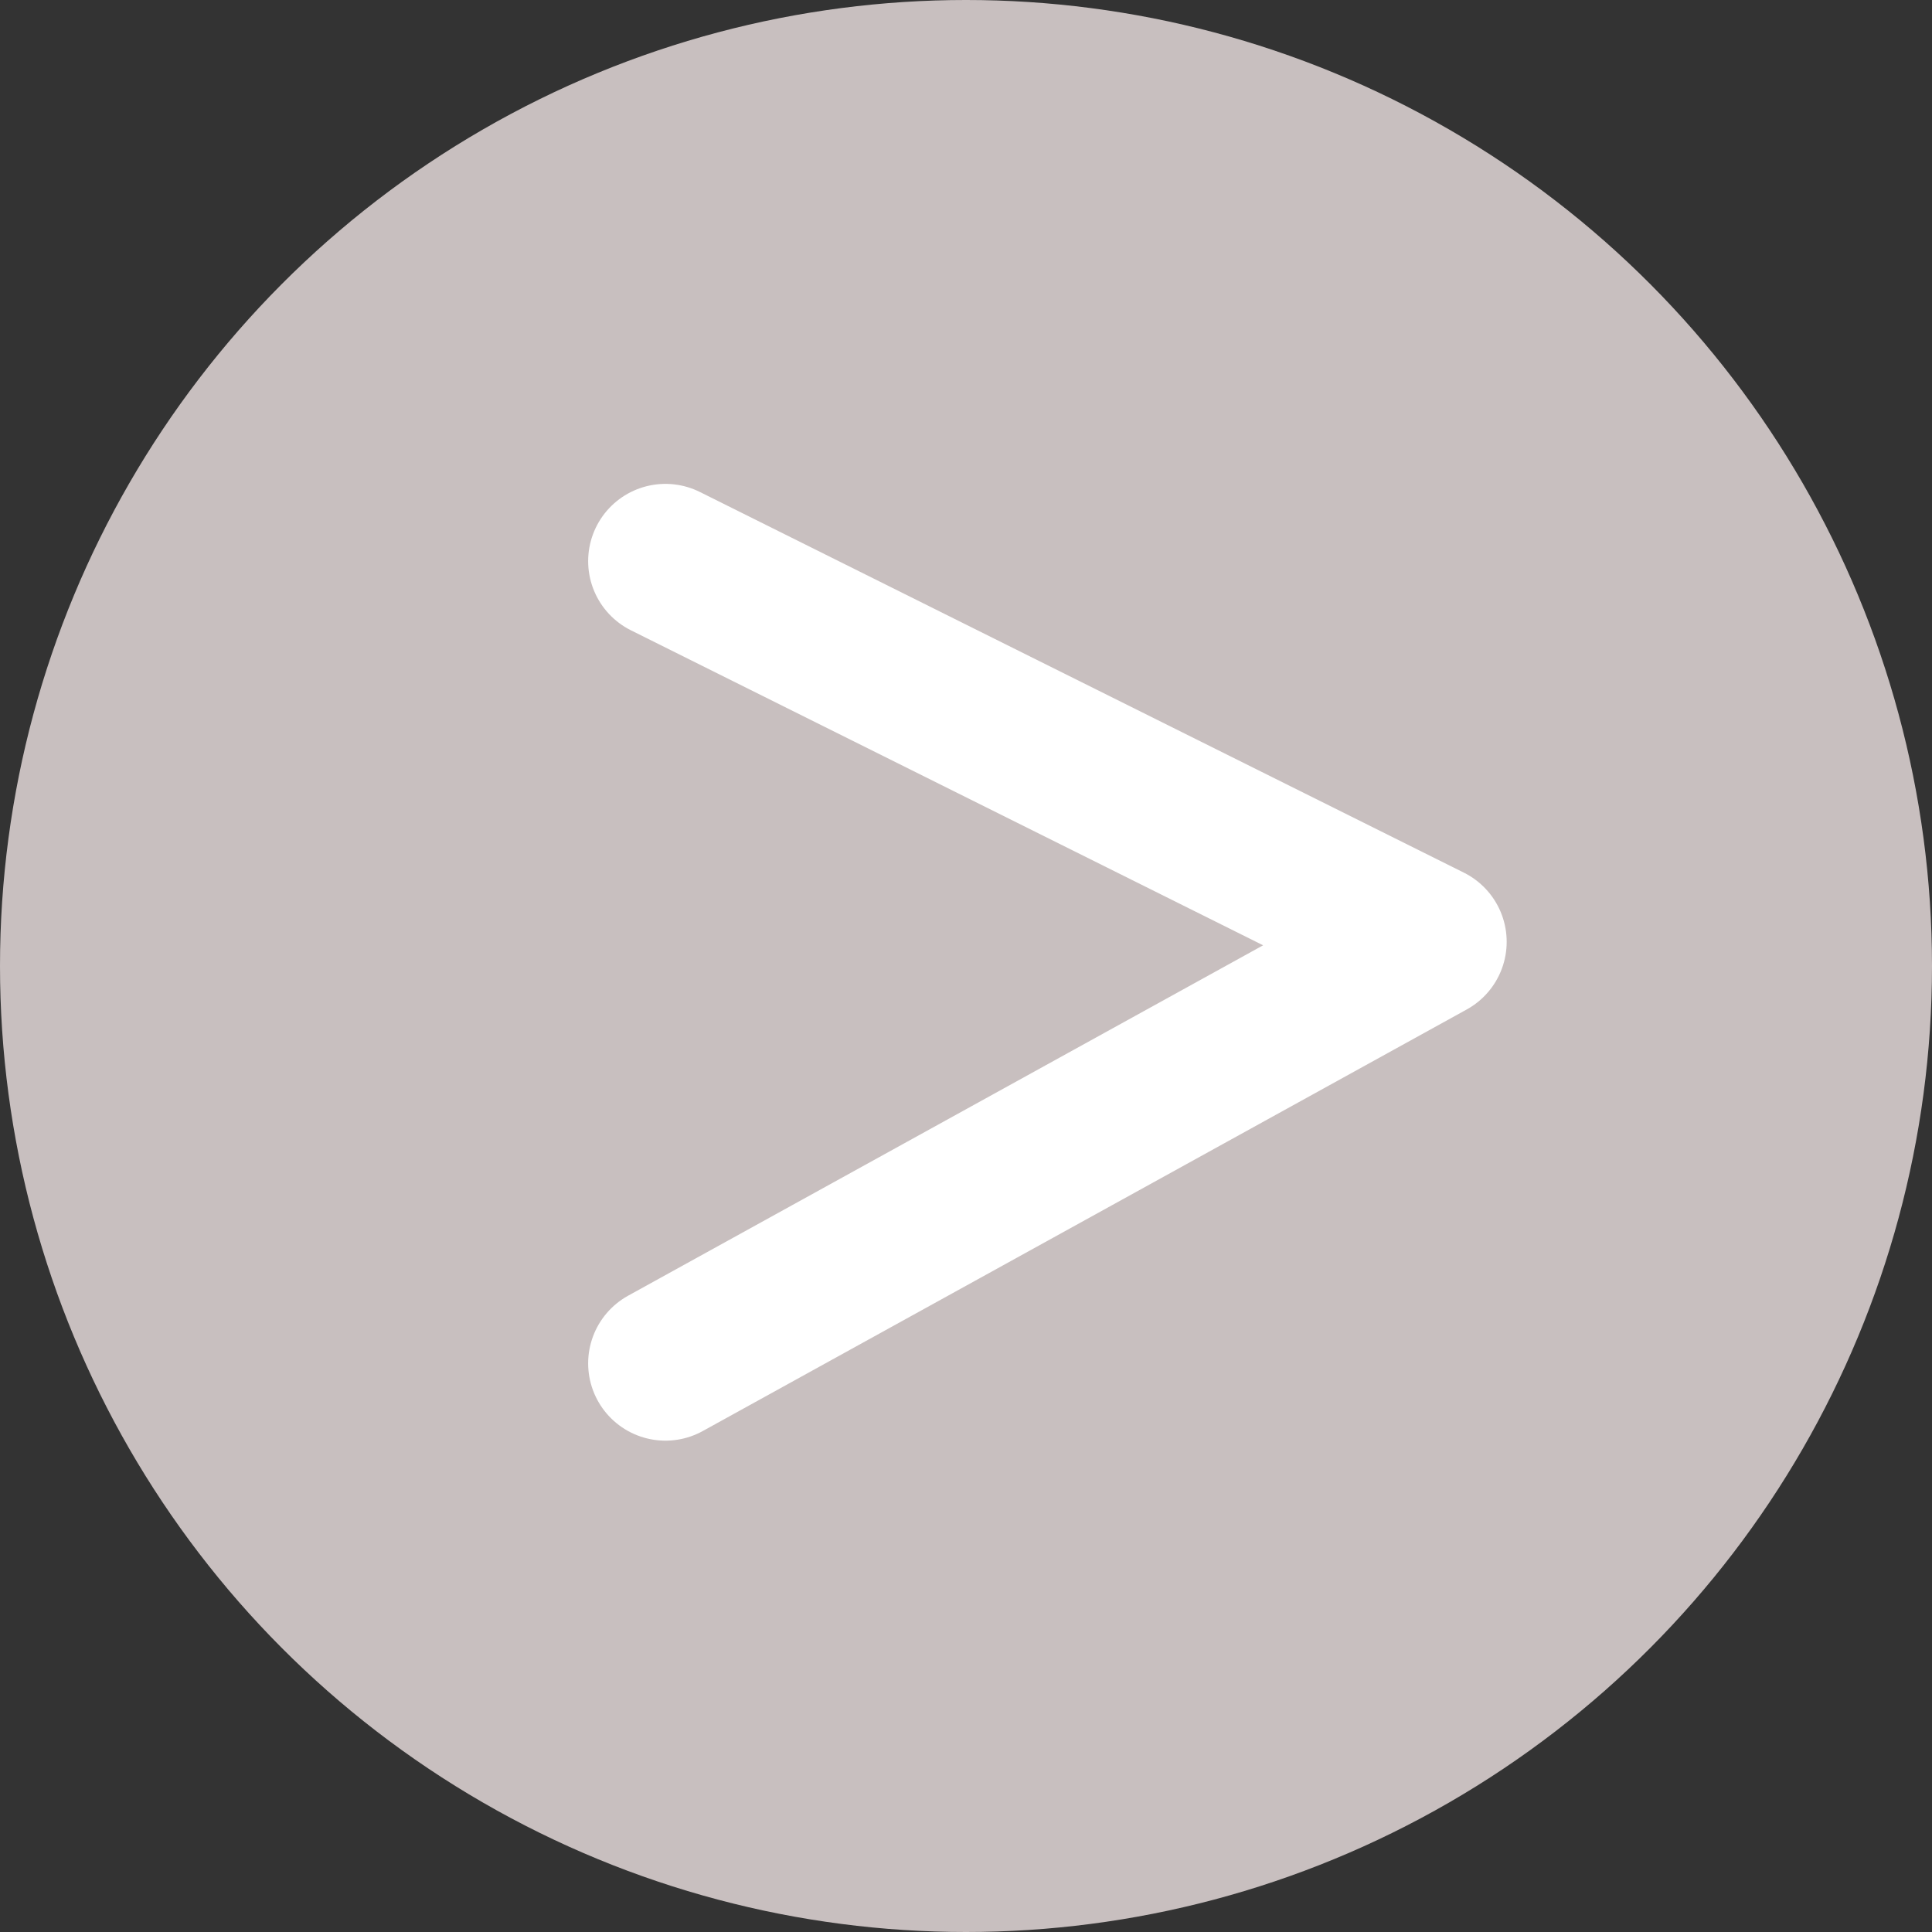 <svg xmlns="http://www.w3.org/2000/svg" width="75" height="75" viewBox="0 0 75 75">
  <rect x="0" y="0" width="75" height="75" fill="#333333" stroke="none"/>
  <g id="icon-previous" transform="translate(-339 -545.485)">
    <circle id="Elipse_21" data-name="Elipse 21" cx="37.5" cy="37.5" r="37.5" transform="translate(339 545.485)" fill="#c8bfbf"/>
    <path id="Caminho_3" data-name="Caminho 3" d="M382.155-410.577,411.812-395.8l-29.657,16.365" transform="translate(-17.323 977.846)" fill="none" stroke="#fff" stroke-linecap="round" stroke-linejoin="round" stroke-width="6"/>
  </g>
</svg>

